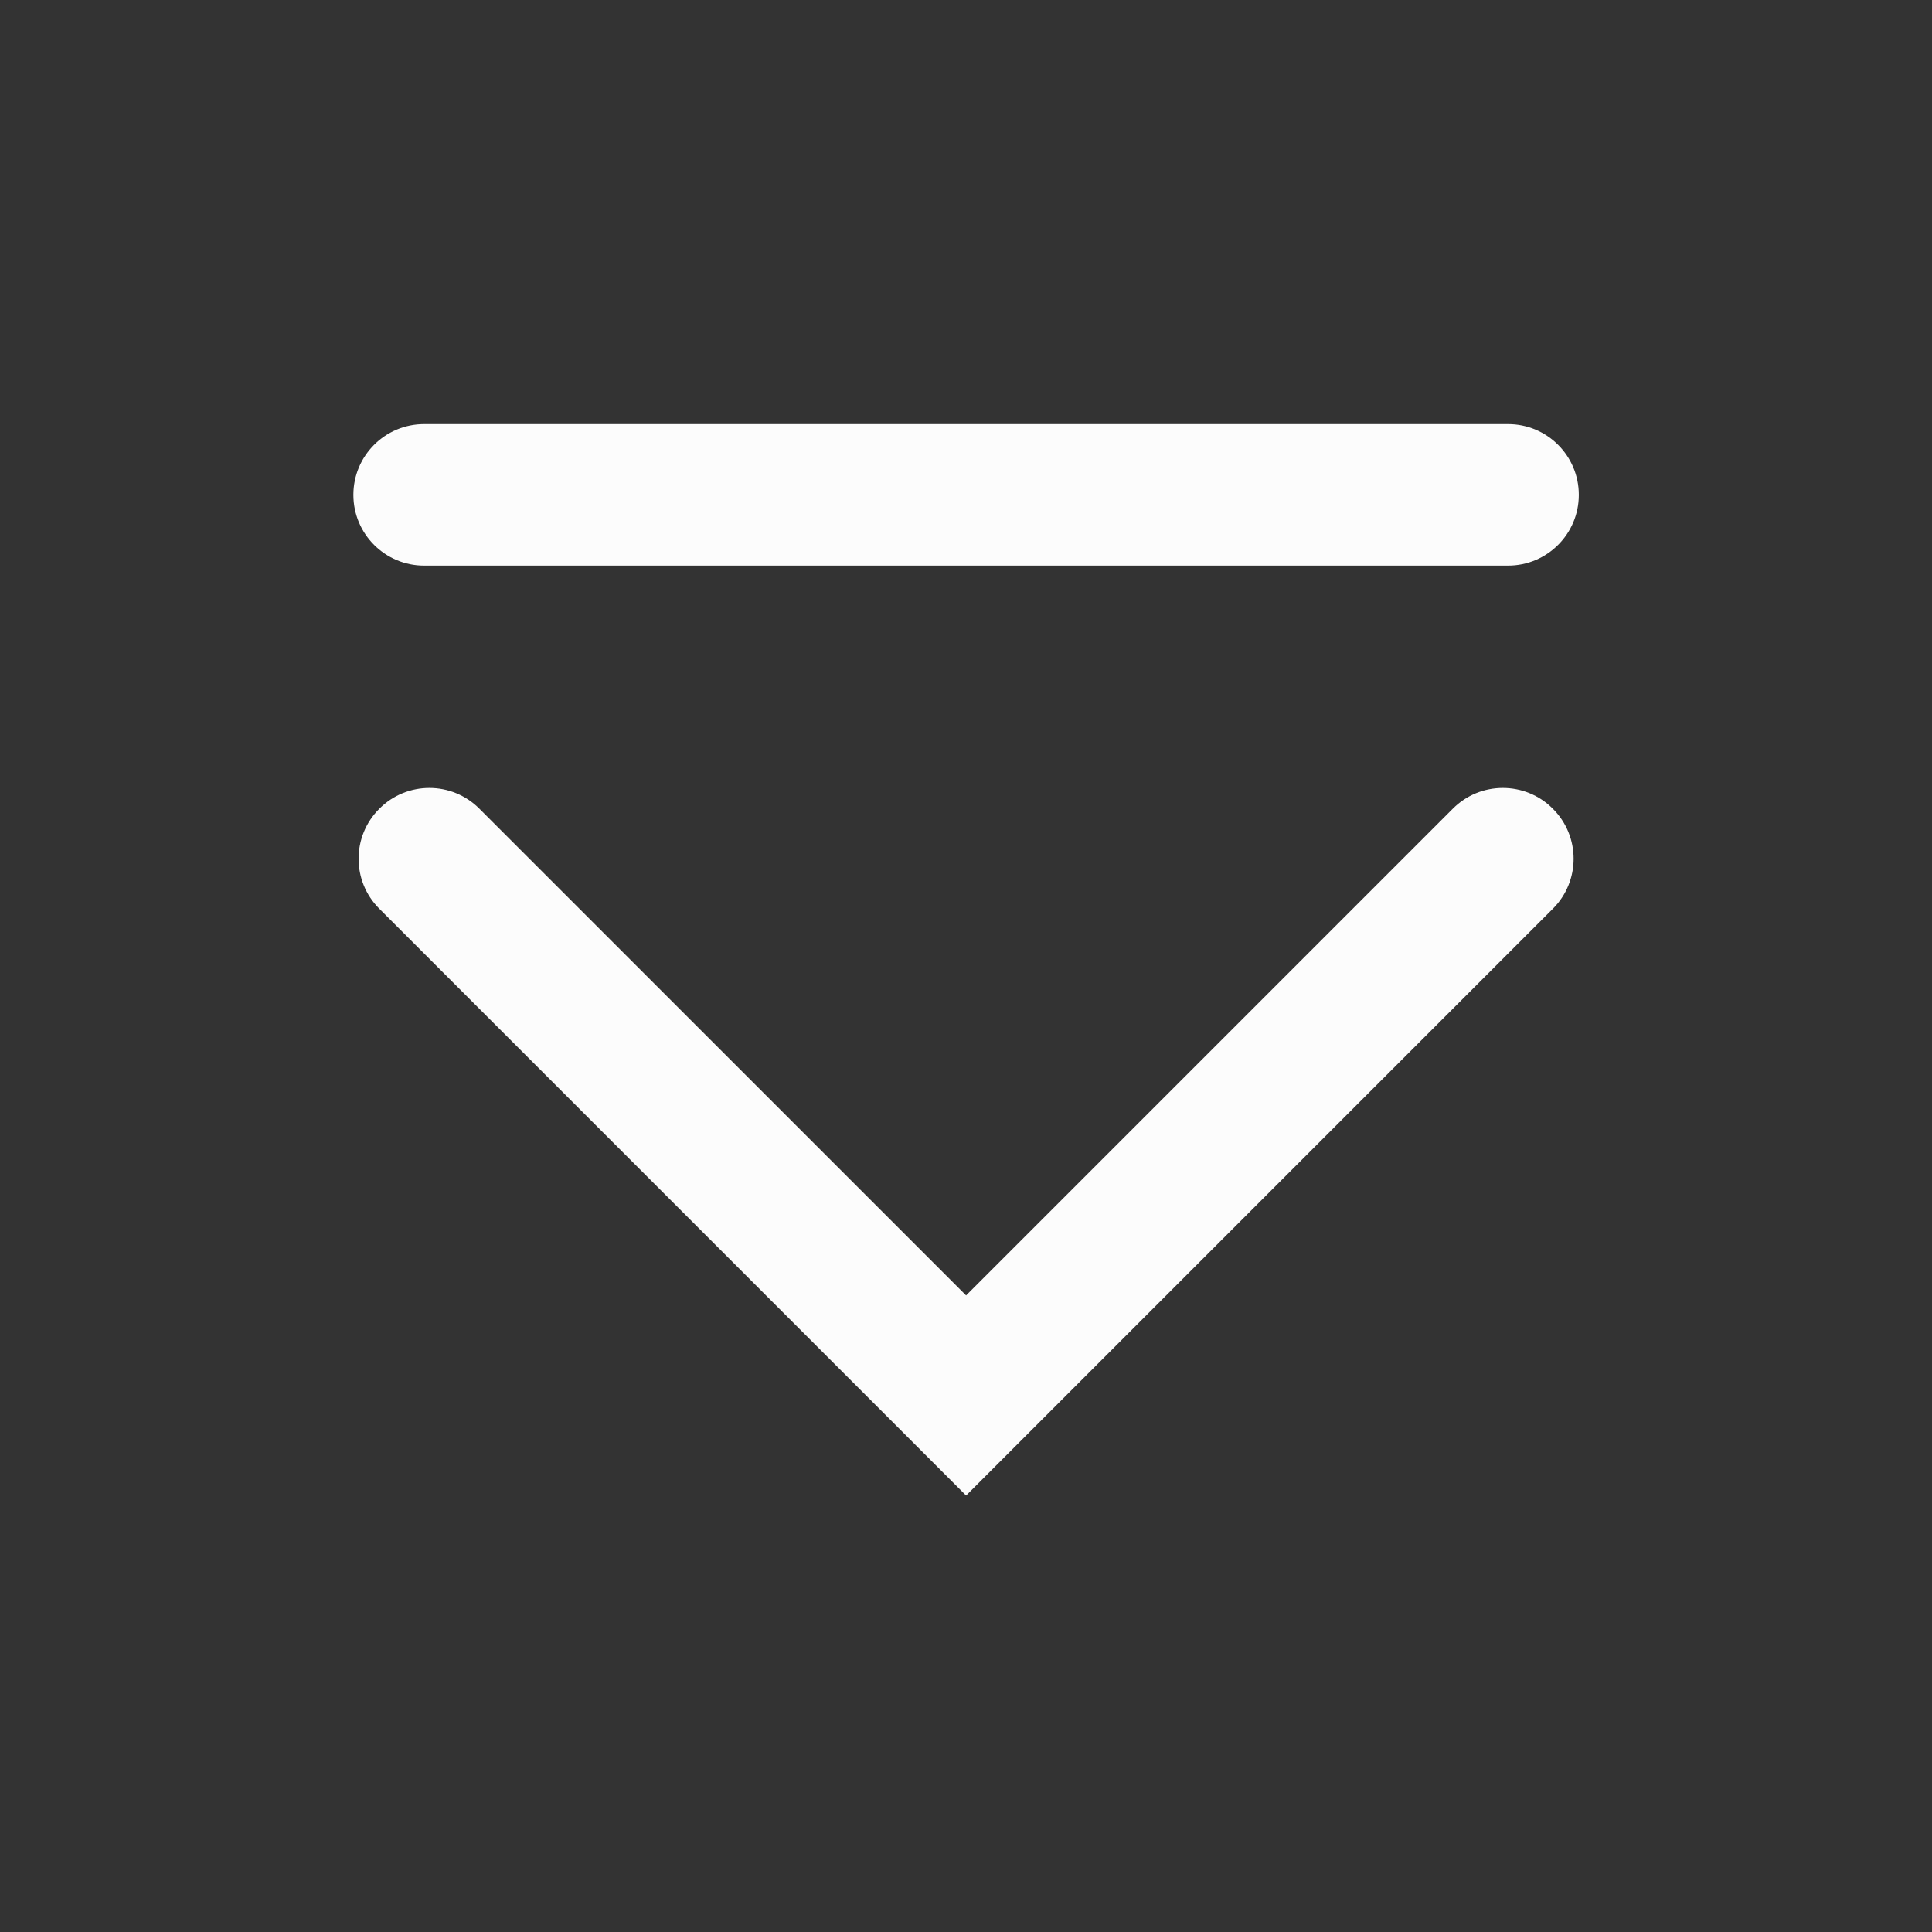 <?xml version='1.0' encoding='UTF-8' standalone='no'?>
<svg baseProfile="tiny" height="4.821mm" version="1.2" viewBox="0 0 41 41" width="4.821mm" xmlns="http://www.w3.org/2000/svg" xmlns:xlink="http://www.w3.org/1999/xlink">
    <rect x="0" y="0" width="41" height="41" fill="#333333" stroke="none"/>
    <style id="current-color-scheme" type="text/css">.ColorScheme-Text {color:#fcfcfc;}</style>
    <title>Qt SVG Document</title>
    <desc>Auto-generated by Helium window decoration</desc>
    <defs/>
    <g fill="none" fill-rule="evenodd" stroke="black" stroke-linecap="square" stroke-linejoin="bevel" stroke-width="1">
        <g class="ColorScheme-Text" fill="currentColor" fill-opacity="1" font-family="Adwaita Sans" font-size="30" font-style="normal" font-weight="400" stroke="none" transform="matrix(2.278,0,0,2.278,0,0)">
            <path d="M3.951,3.951 L14.049,3.951 C14.413,3.951 14.708,4.246 14.708,4.61 C14.708,4.974 14.413,5.269 14.049,5.269 L3.951,5.269 C3.587,5.269 3.292,4.974 3.292,4.61 C3.292,4.246 3.587,3.951 3.951,3.951 " fill-rule="nonzero" vector-effect="none"/>
            <path d="M4.466,7.534 L9.466,12.534 L9,13 L8.534,12.534 L13.534,7.534 C13.791,7.276 14.209,7.276 14.466,7.534 C14.724,7.791 14.724,8.209 14.466,8.466 L9.466,13.466 L9,13.932 L8.534,13.466 L3.534,8.466 C3.276,8.209 3.276,7.791 3.534,7.534 C3.791,7.276 4.209,7.276 4.466,7.534 " fill-rule="nonzero" vector-effect="none"/>
        </g>
    </g>
</svg>
